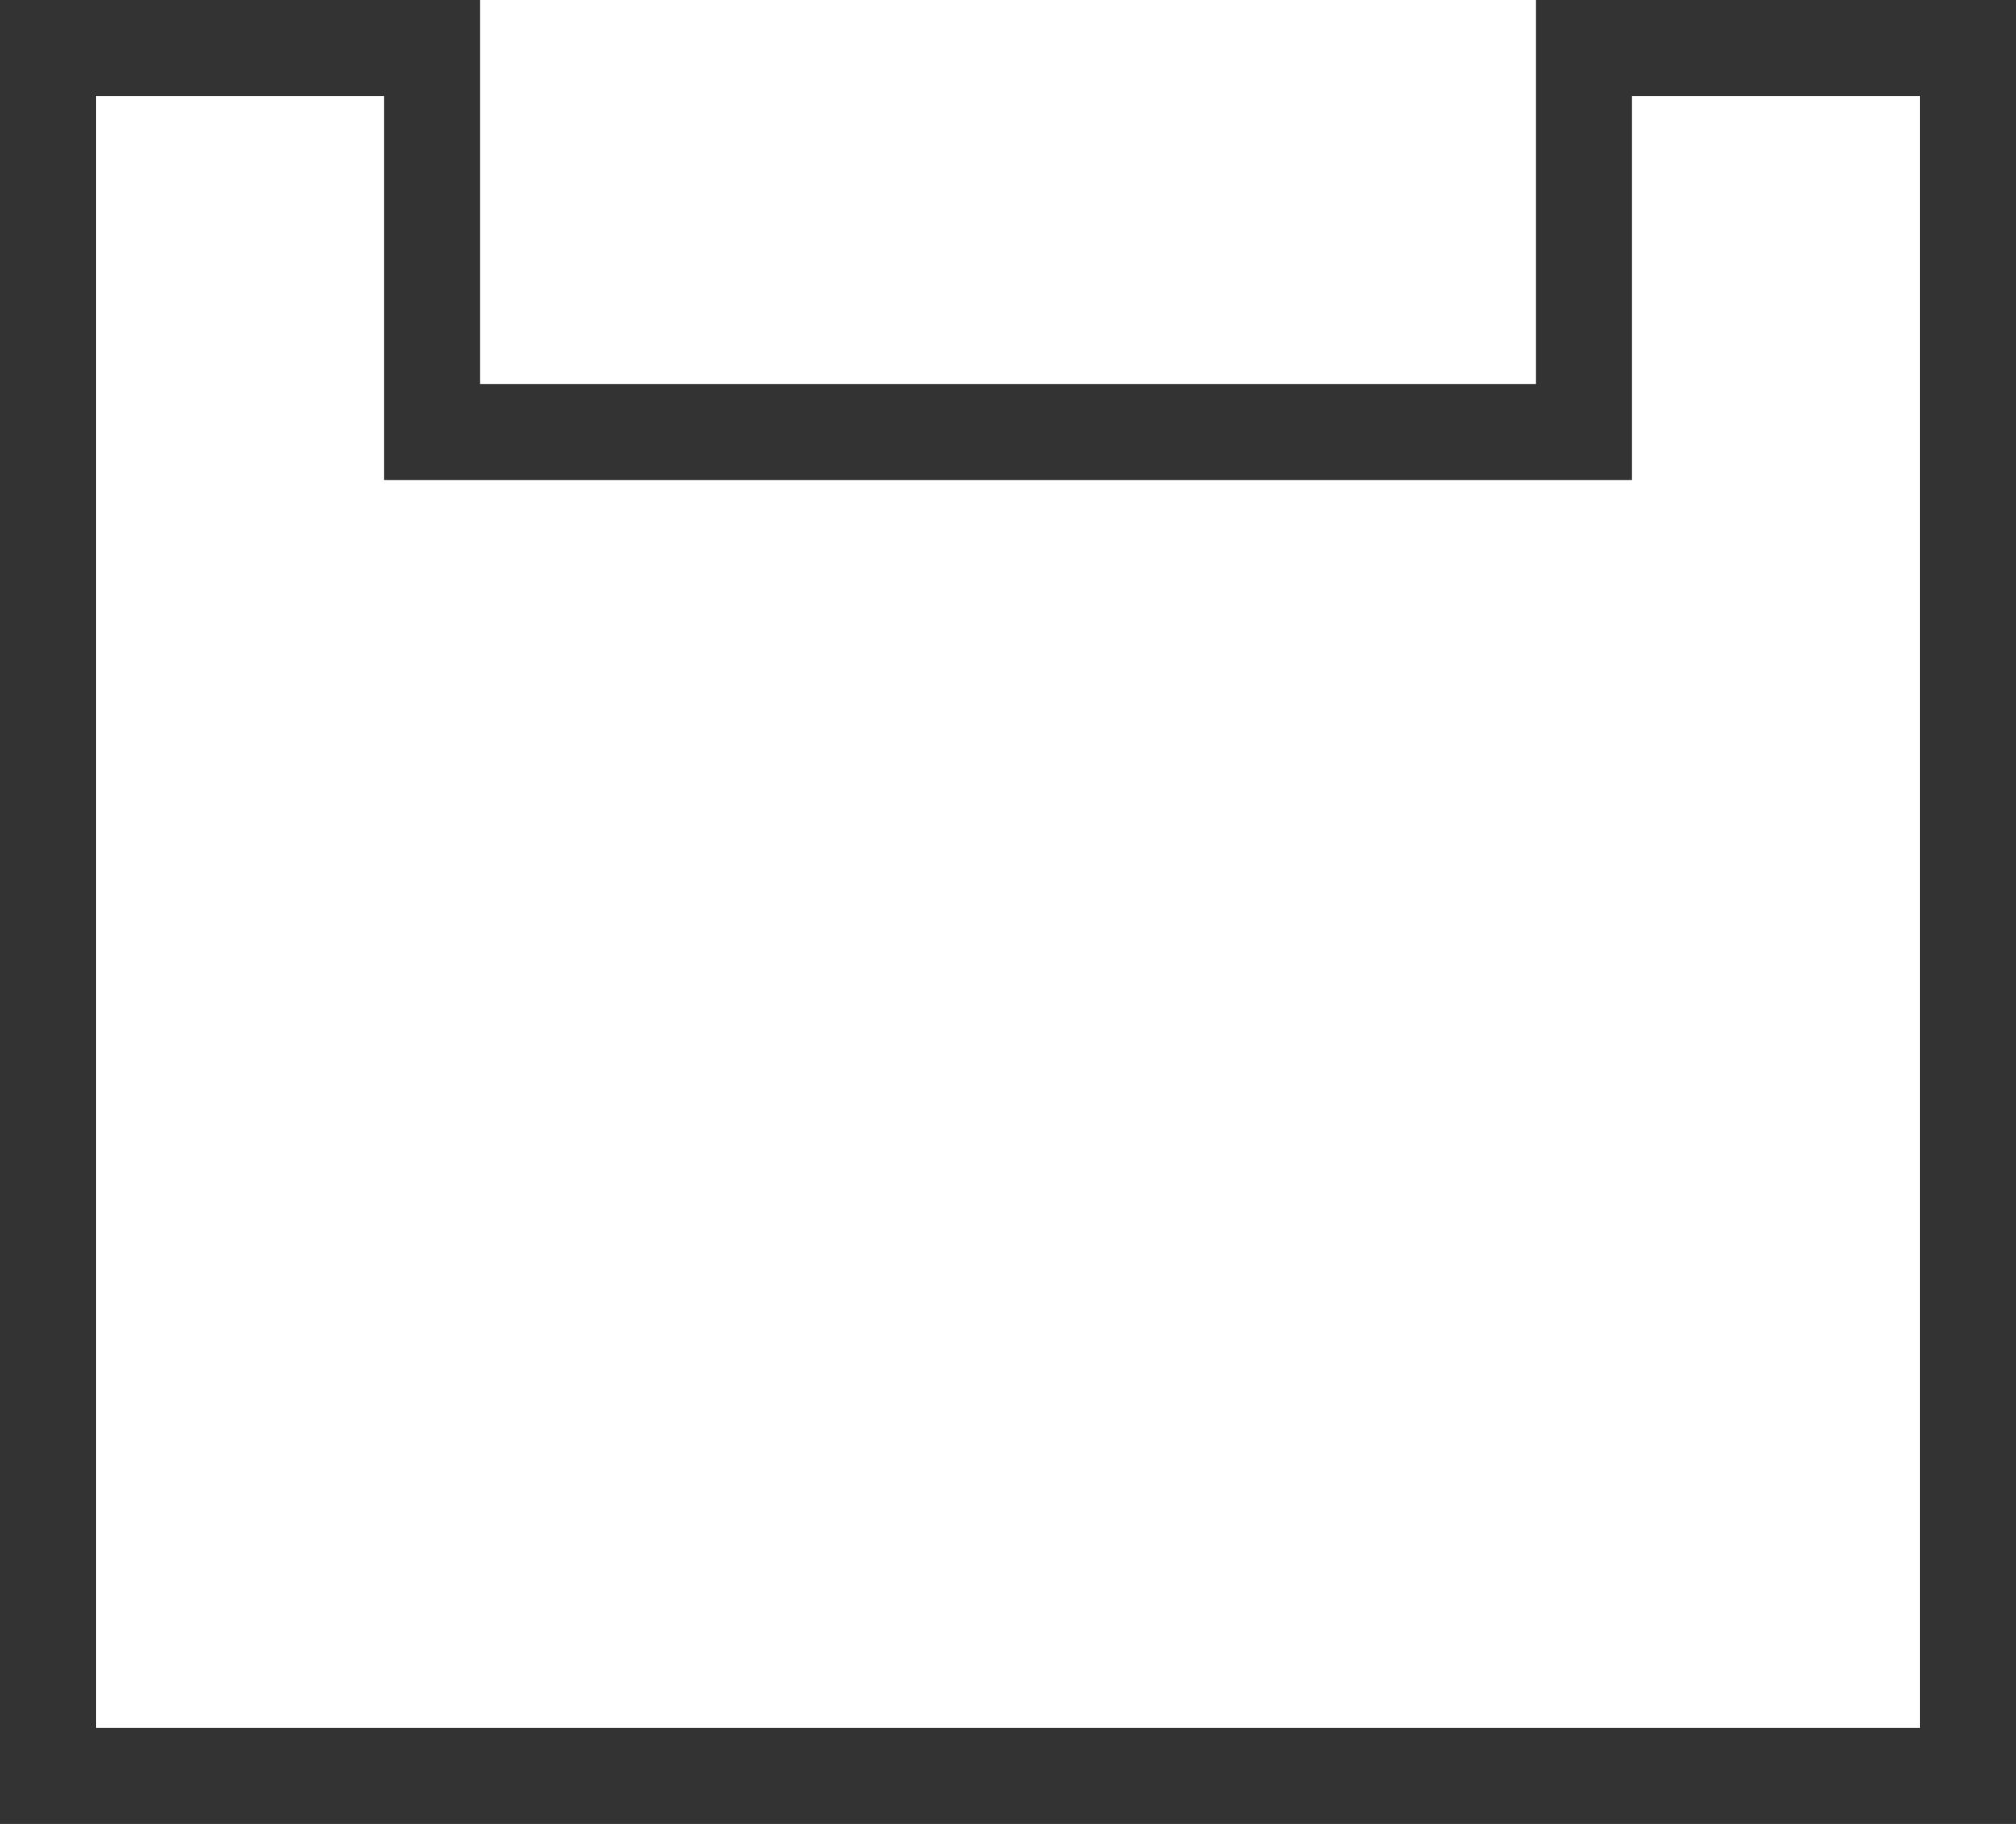 <?xml version="1.0" encoding="utf-8"?>
<!-- Generator: Adobe Illustrator 23.0.0, SVG Export Plug-In . SVG Version: 6.00 Build 0)  -->
<svg version="1.1" id="图层_1" xmlns="http://www.w3.org/2000/svg" xmlns:xlink="http://www.w3.org/1999/xlink" x="0px" y="0px"
	 viewBox="0 0 42 38" style="enable-background:new 0 0 42 38;" xml:space="preserve">
<style type="text/css">
	.st0{fill:#333333;}
</style>
<path class="st0" d="M40,2v34H2V2h6v6v2h2h22h2V8V2H40 M42,0H32v8H10V0H0v38h42V0L42,0z"/>
</svg>

